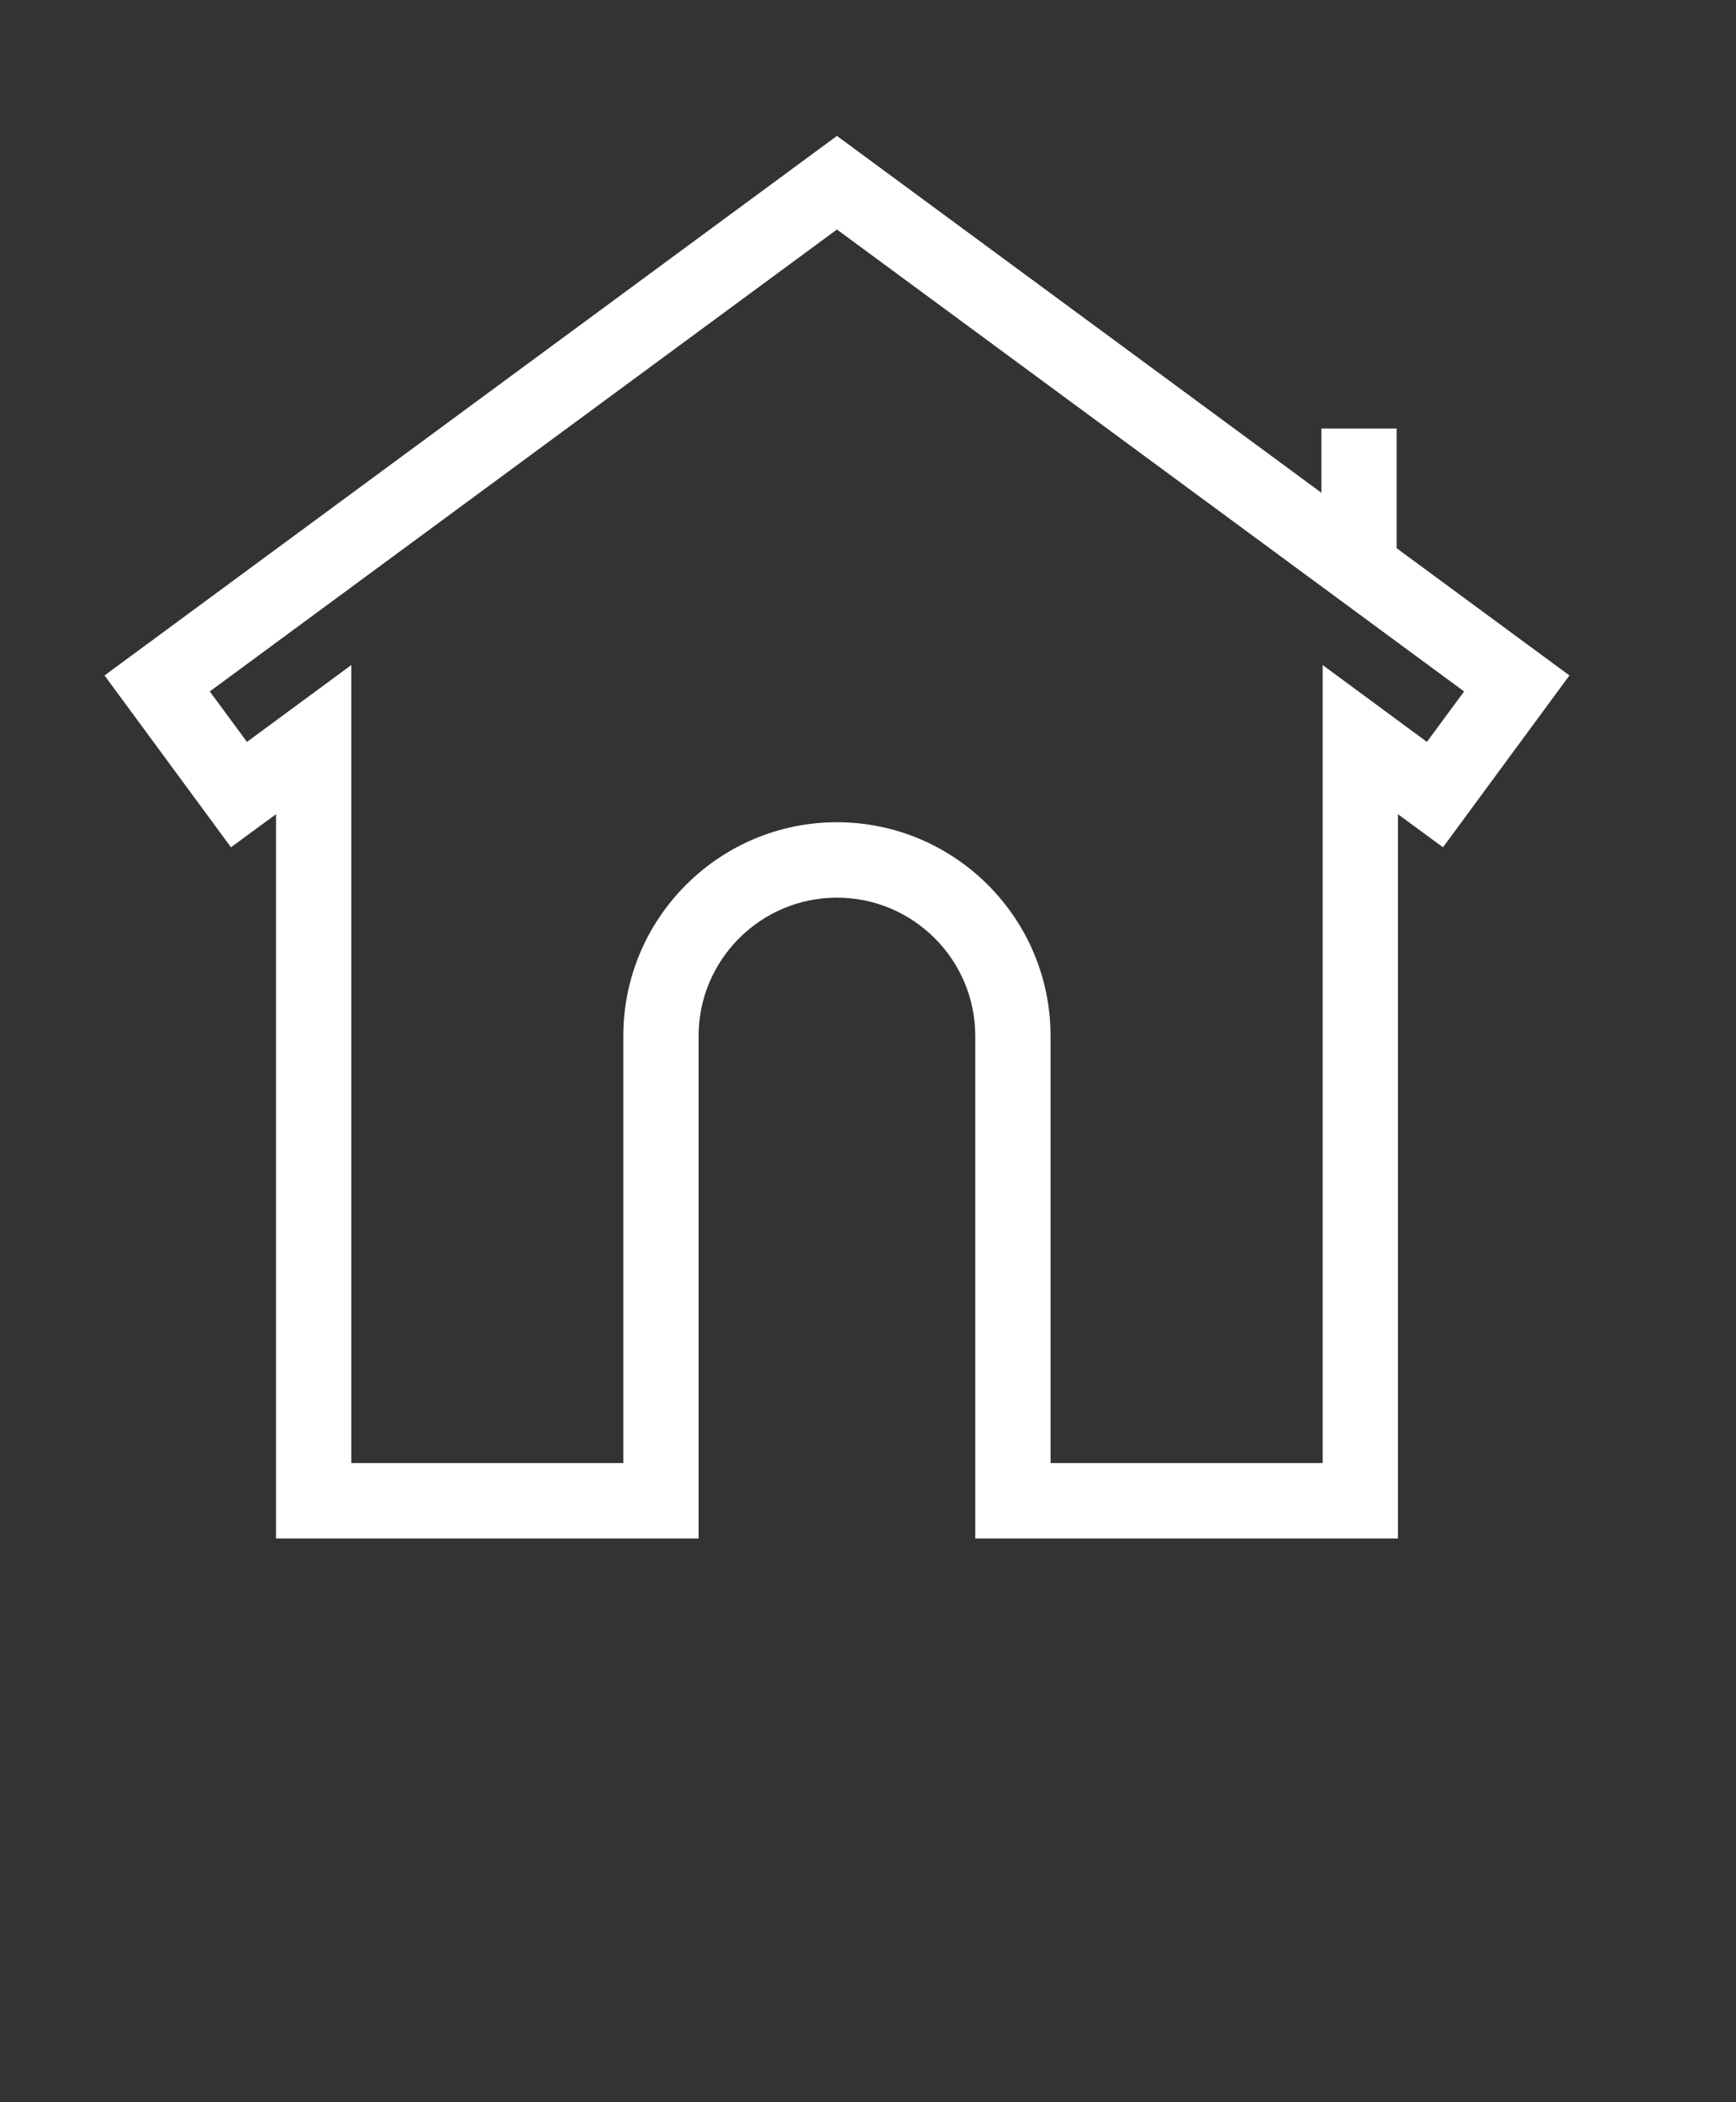 <svg width="19" height="23" viewBox="0 0 19 23" fill="none" xmlns="http://www.w3.org/2000/svg">
<rect x="0" y="0" width="19" height="23" fill="#333333" stroke="none"/>
<path d="M15.286 5.998V4.688H14.462V5.391L9.16 1.487L1.144 7.39L2.528 9.27L3.021 8.908V16.832H7.646V11.334C7.646 10.5 8.326 9.821 9.16 9.821C9.995 9.821 10.674 10.5 10.674 11.334V16.832H15.3V8.908L15.793 9.27L17.177 7.39L15.286 5.998ZM15.617 8.117L14.476 7.276V16.007H11.498V11.334C11.498 10.045 10.449 8.996 9.16 8.996C7.871 8.996 6.822 10.045 6.822 11.334V16.007H3.845V7.276L2.703 8.117L2.296 7.565L9.16 2.511L16.024 7.565L15.617 8.117Z" fill="white"/>
</svg>
